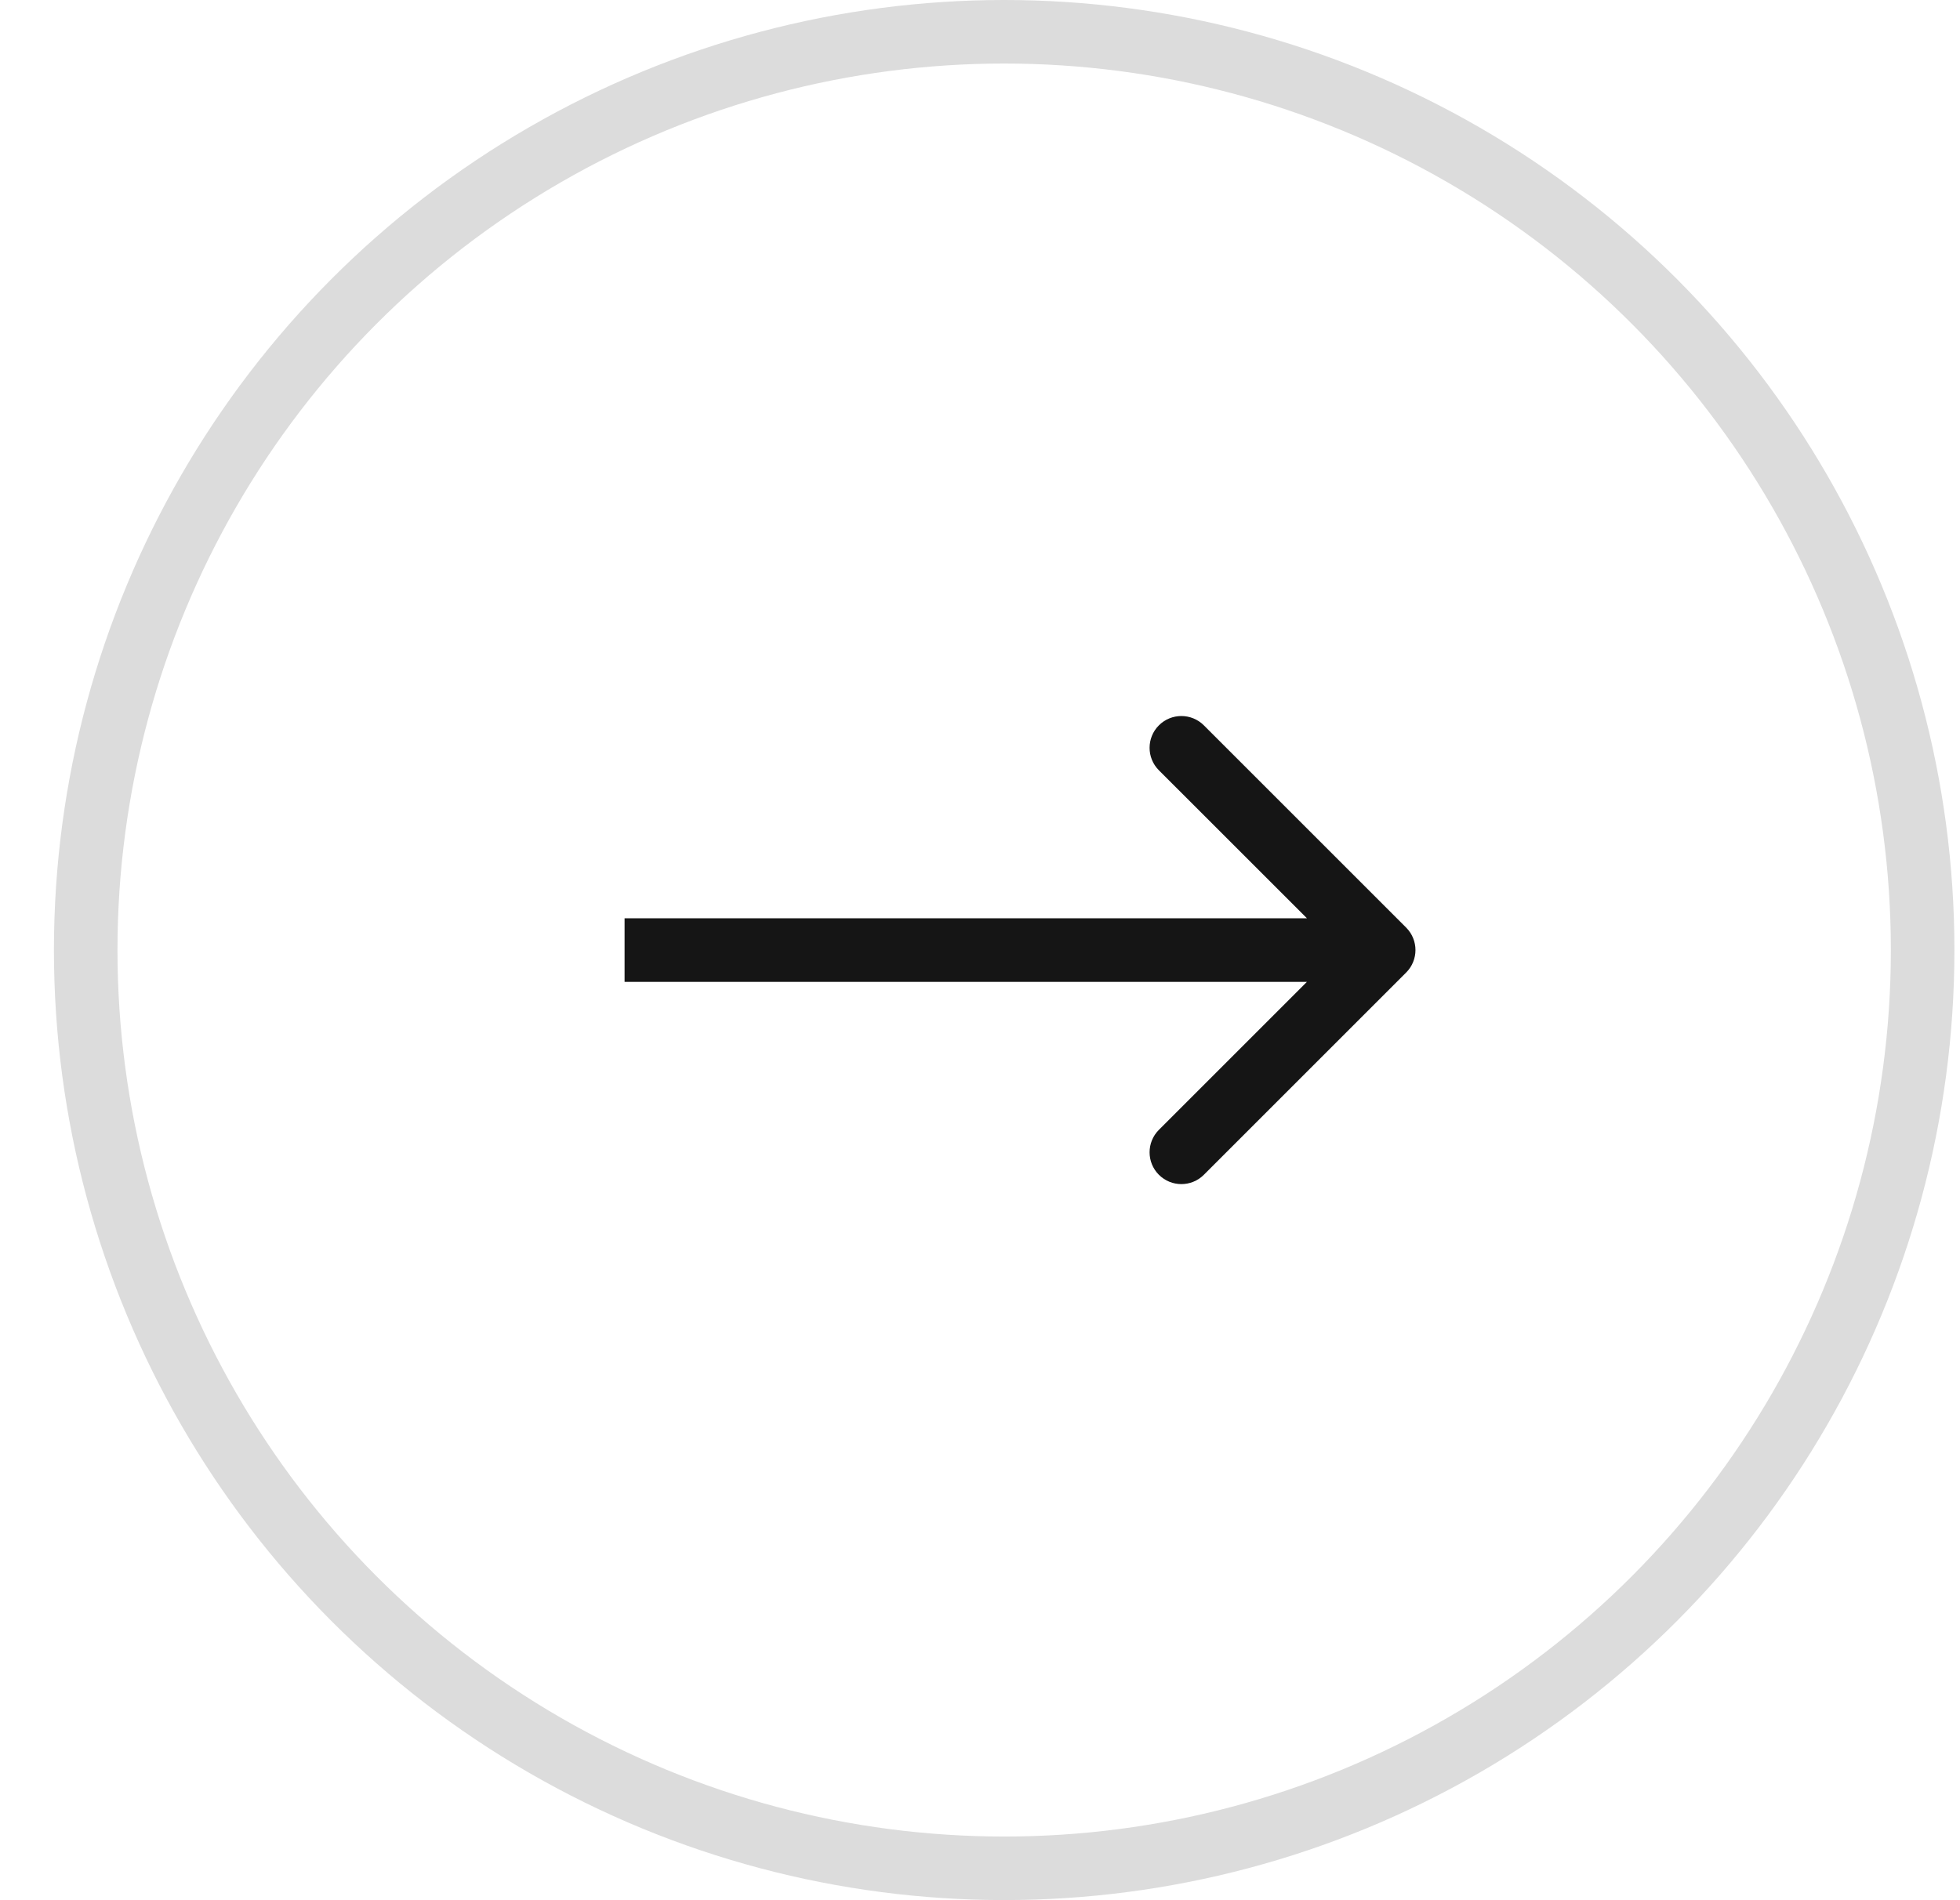 <svg width="33" height="32" viewBox="0 0 33 32" fill="none" xmlns="http://www.w3.org/2000/svg">
<circle cx="16.907" cy="15.999" r="15.464" stroke="#DCDCDC" stroke-width="1.07"/>
<path d="M23.675 16.378C23.884 16.169 23.884 15.83 23.675 15.621L20.269 12.215C20.06 12.006 19.721 12.006 19.512 12.215C19.303 12.424 19.303 12.763 19.512 12.972L22.54 15.999L19.512 19.027C19.303 19.236 19.303 19.575 19.512 19.784C19.721 19.993 20.06 19.993 20.269 19.784L23.675 16.378ZM10.516 16.535H23.297V15.464H10.516V16.535Z" fill="#151515"/>
</svg>

